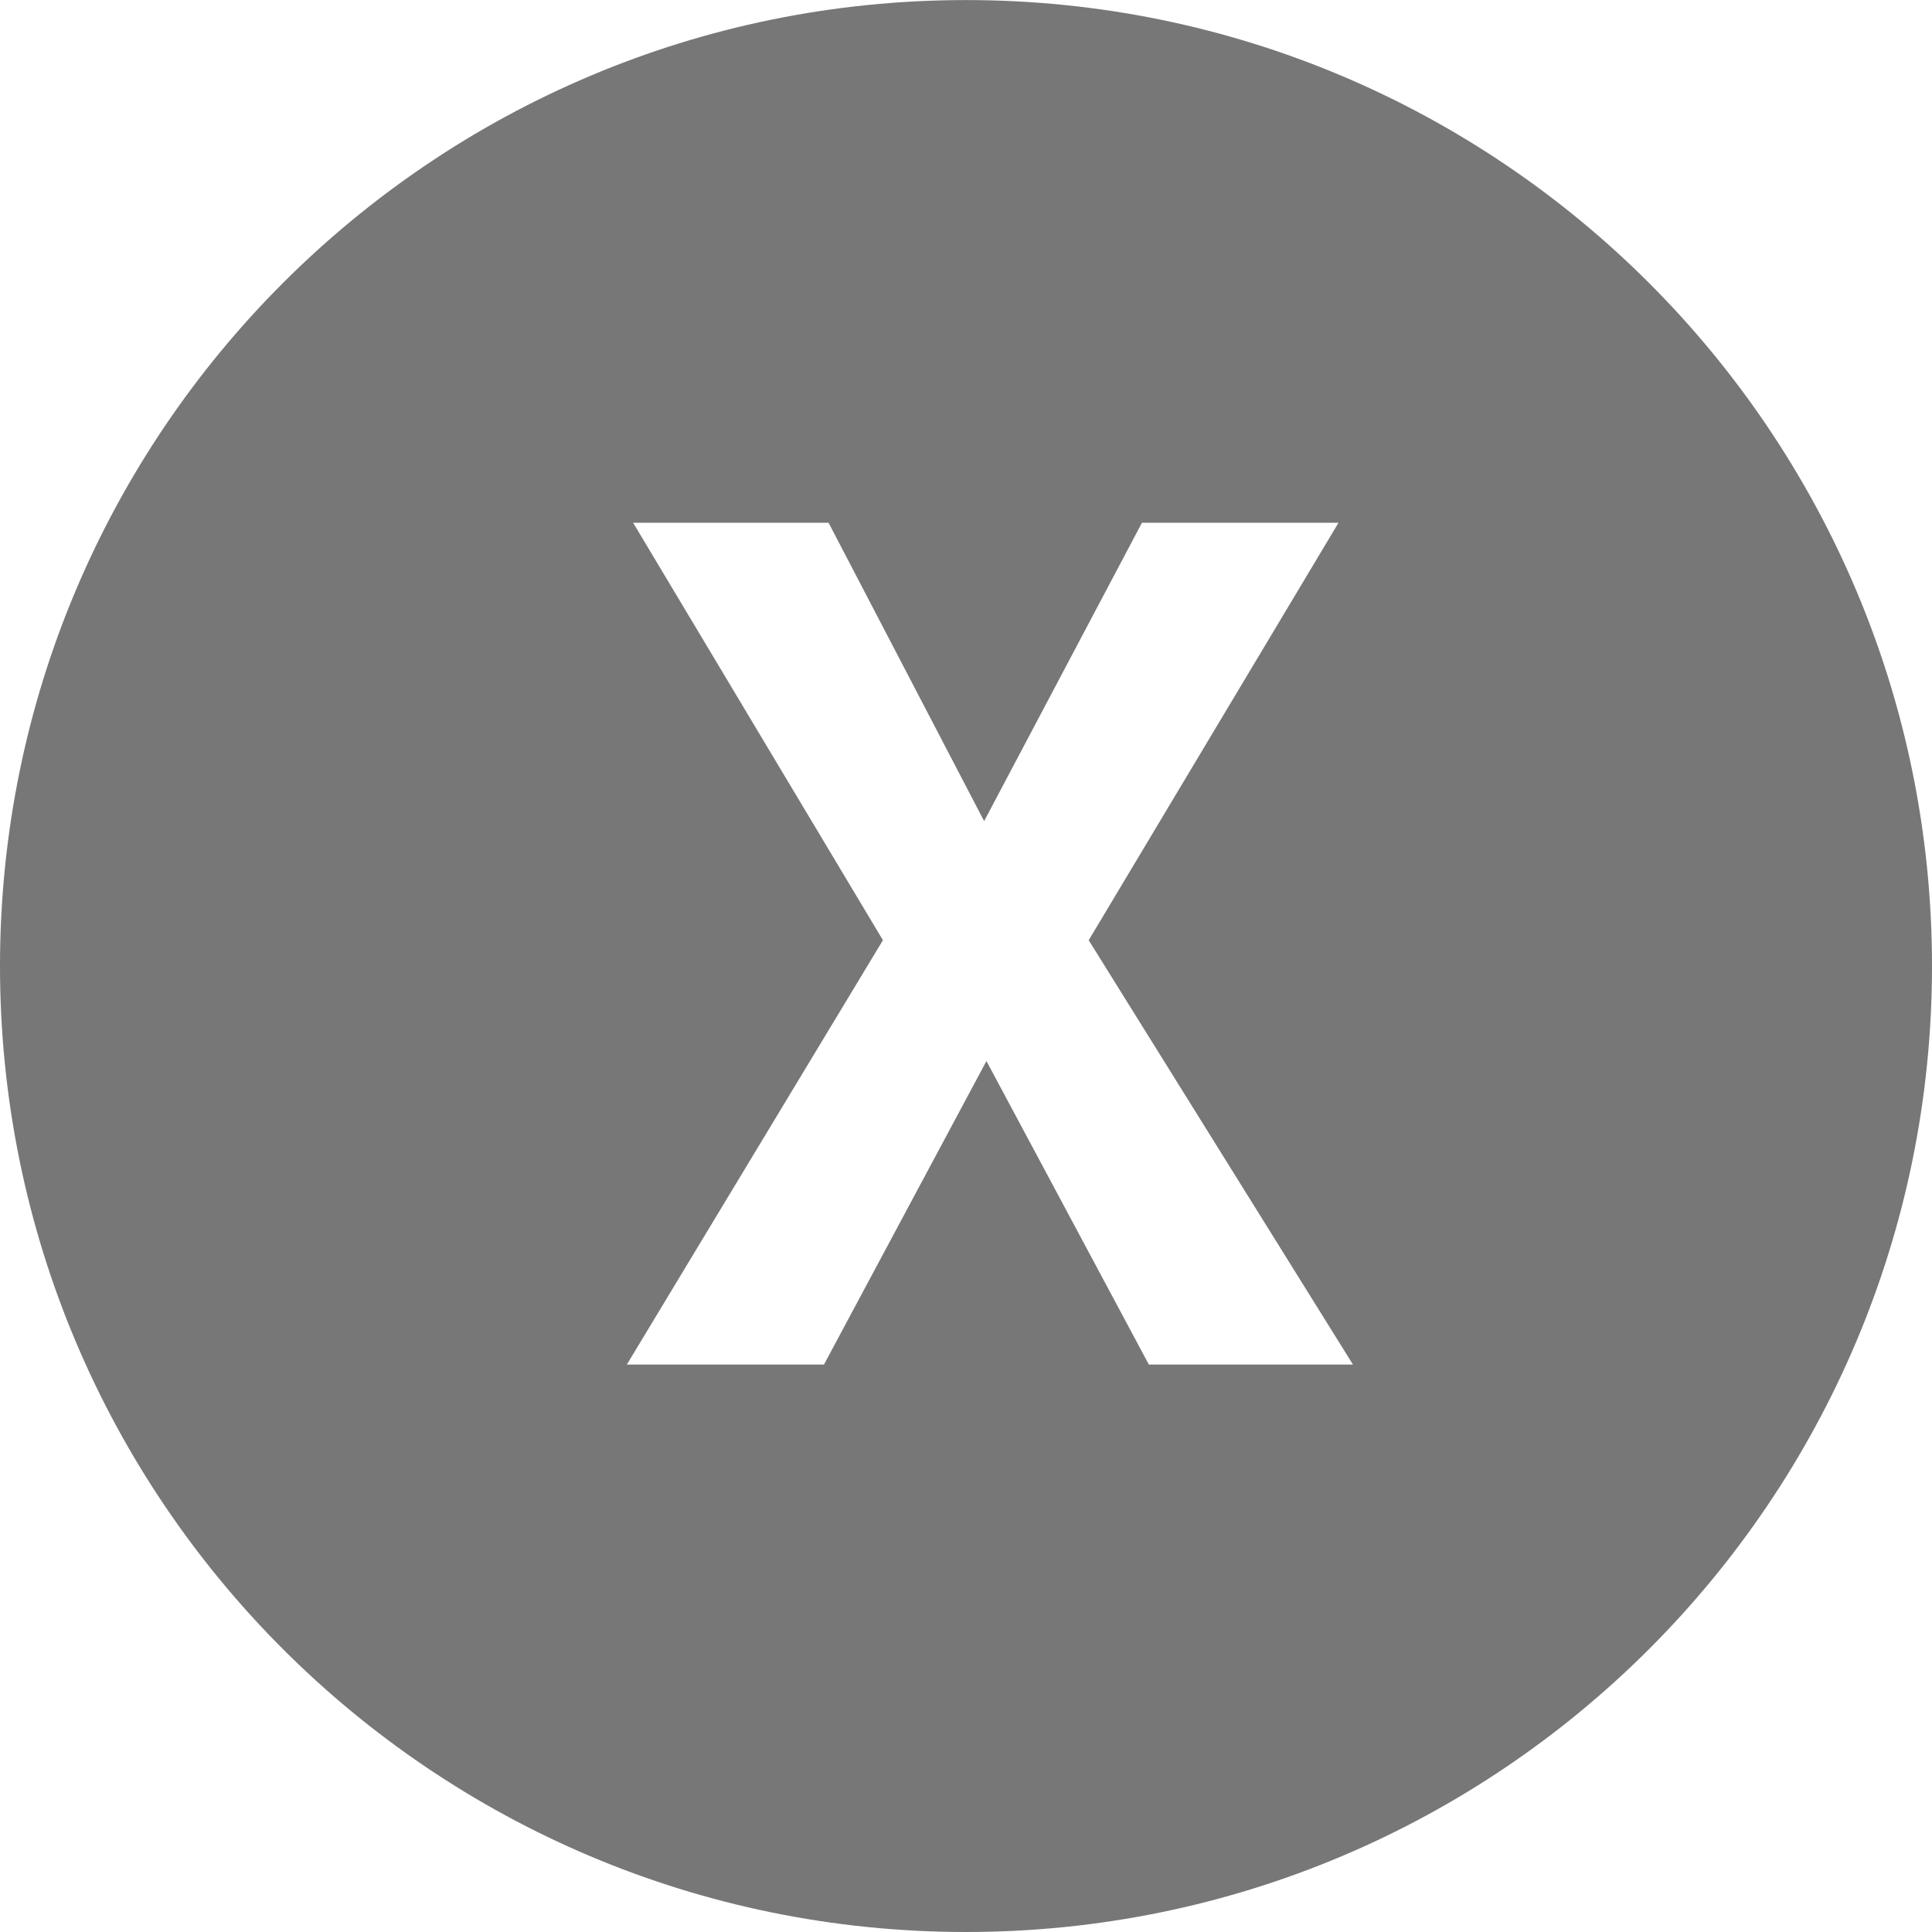 <?xml version="1.0" encoding="utf-8"?>
<!-- Generator: Adobe Illustrator 16.0.3, SVG Export Plug-In . SVG Version: 6.00 Build 0)  -->
<!DOCTYPE svg PUBLIC "-//W3C//DTD SVG 1.1//EN" "http://www.w3.org/Graphics/SVG/1.1/DTD/svg11.dtd">
<svg version="1.1" id="Ebene_1" xmlns="http://www.w3.org/2000/svg" xmlns:xlink="http://www.w3.org/1999/xlink" x="0px" y="0px"
	 width="31px" height="31.001px" viewBox="0 0 31 31.001" enable-background="new 0 0 31 31.001" xml:space="preserve">
<g>
	<g>
		<path fill="#777777" d="M15.5,0.001c-8.561,0-15.5,6.94-15.5,15.5S6.939,31,15.5,31C24.061,31,31,24.061,31,15.501
			S24.061,0.001,15.5,0.001z M18.434,21.895l-2.606-4.87l-2.607,4.87h-3.163l4.109-6.809l-4.008-6.698h3.136l2.496,4.787
			l2.532-4.787h3.154l-4.008,6.698l4.24,6.809H18.434z"/>
	</g>
</g>
</svg>
